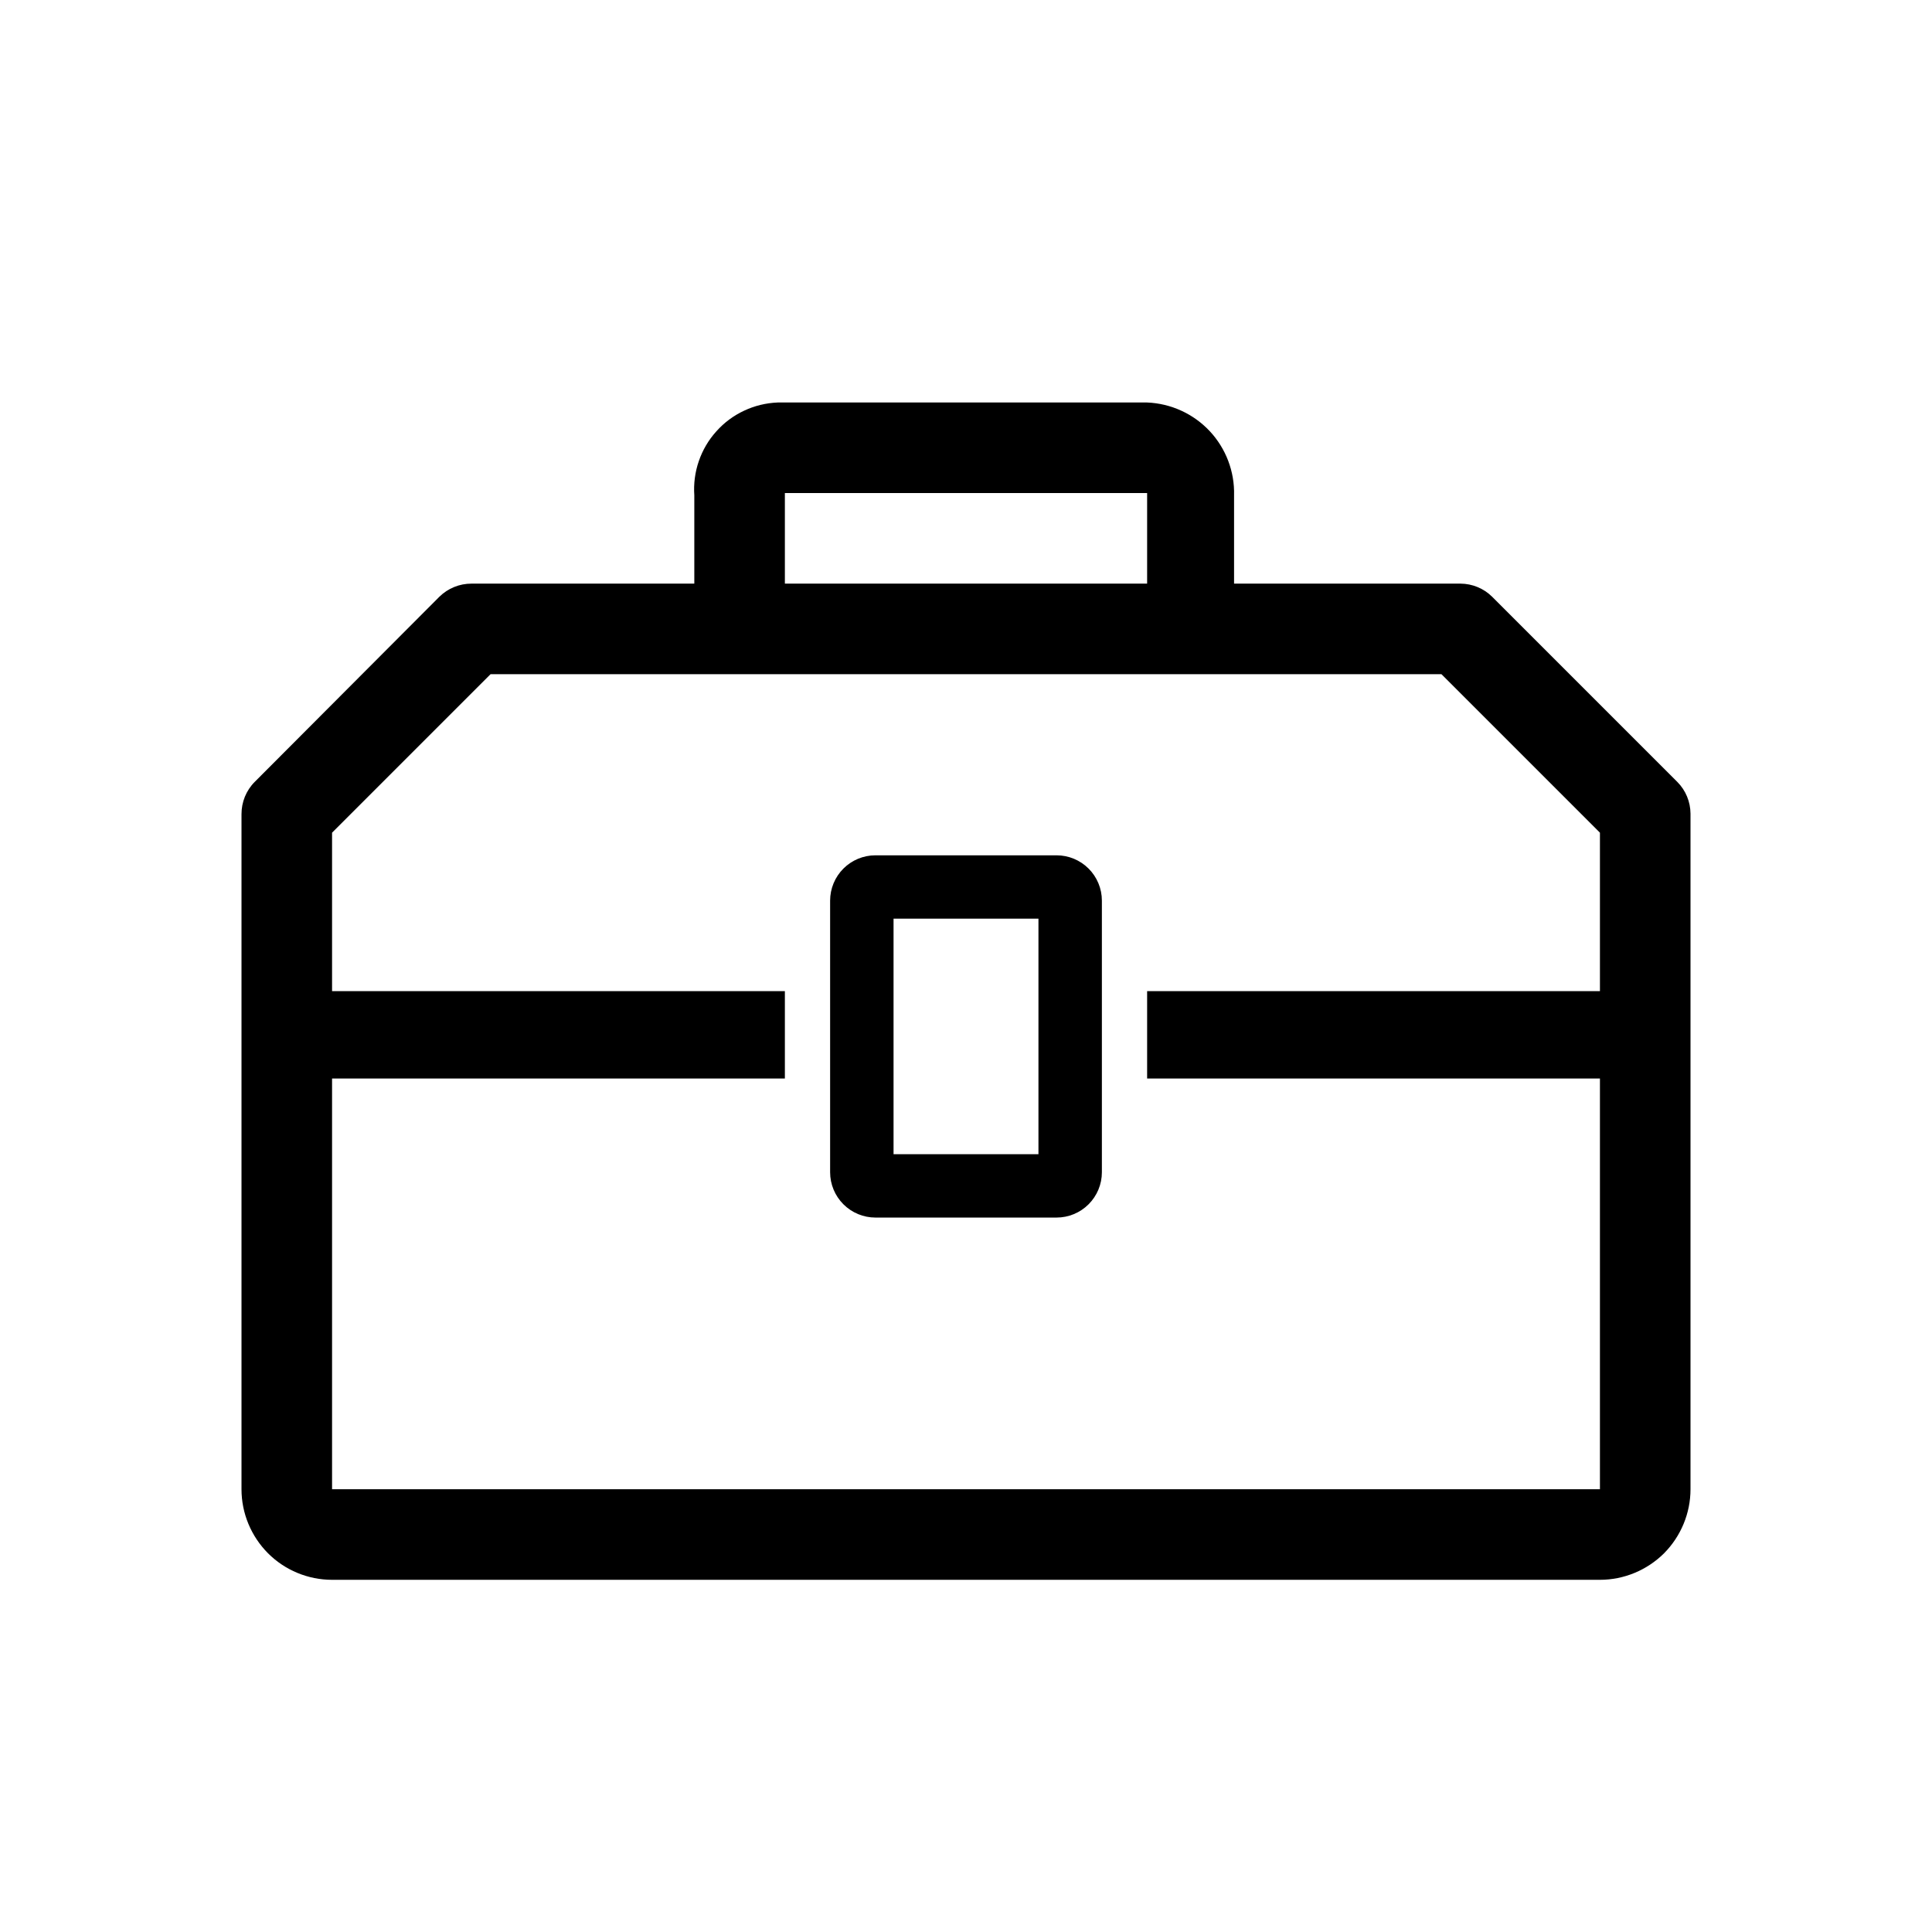 <svg width="24" height="24" viewBox="0 0 24 24" fill="none" xmlns="http://www.w3.org/2000/svg">
<g clip-path="url(#clip0_111_1227)">
<path d="M13.125 10.625H10.875C10.726 10.625 10.583 10.684 10.477 10.79C10.372 10.895 10.312 11.038 10.312 11.188V14.562C10.312 14.712 10.372 14.855 10.477 14.96C10.583 15.066 10.726 15.125 10.875 15.125H13.125C13.274 15.125 13.417 15.066 13.523 14.96C13.628 14.855 13.688 14.712 13.688 14.562V11.188C13.688 11.038 13.628 10.895 13.523 10.79C13.417 10.684 13.274 10.625 13.125 10.625ZM12.9 14.338H11.1V11.412H12.9V14.338Z" fill="black"/>
<path d="M20.837 9.714L18.536 7.413C18.431 7.309 18.29 7.251 18.142 7.25H15.33V6.153C15.338 5.858 15.229 5.571 15.027 5.355C14.824 5.139 14.545 5.012 14.25 5H9.66C9.516 5.006 9.374 5.04 9.243 5.102C9.112 5.163 8.995 5.25 8.899 5.358C8.802 5.465 8.728 5.591 8.681 5.728C8.634 5.864 8.615 6.009 8.625 6.153V7.25H5.858C5.783 7.25 5.71 7.264 5.642 7.292C5.573 7.32 5.511 7.361 5.458 7.413L3.163 9.714C3.111 9.766 3.07 9.829 3.042 9.897C3.014 9.966 3 10.039 3 10.113V18.5C3 18.798 3.119 19.084 3.33 19.296C3.54 19.506 3.827 19.625 4.125 19.625H19.875C20.173 19.625 20.459 19.506 20.671 19.296C20.881 19.084 21 18.798 21 18.5V10.107C20.999 9.96 20.941 9.819 20.837 9.714ZM9.75 6.125H14.25V7.25H9.75V6.125ZM19.875 12.312H14.25V13.398H19.875V18.5H4.125V13.398H9.75V12.312H4.125V10.344L6.094 8.375H17.906L19.875 10.344V12.312Z" fill="black"/>
</g>
<defs>
<clipPath id="clip0_111_1227">
<rect width="24" height="24" fill="white"/>
</clipPath>
</defs>
</svg>
